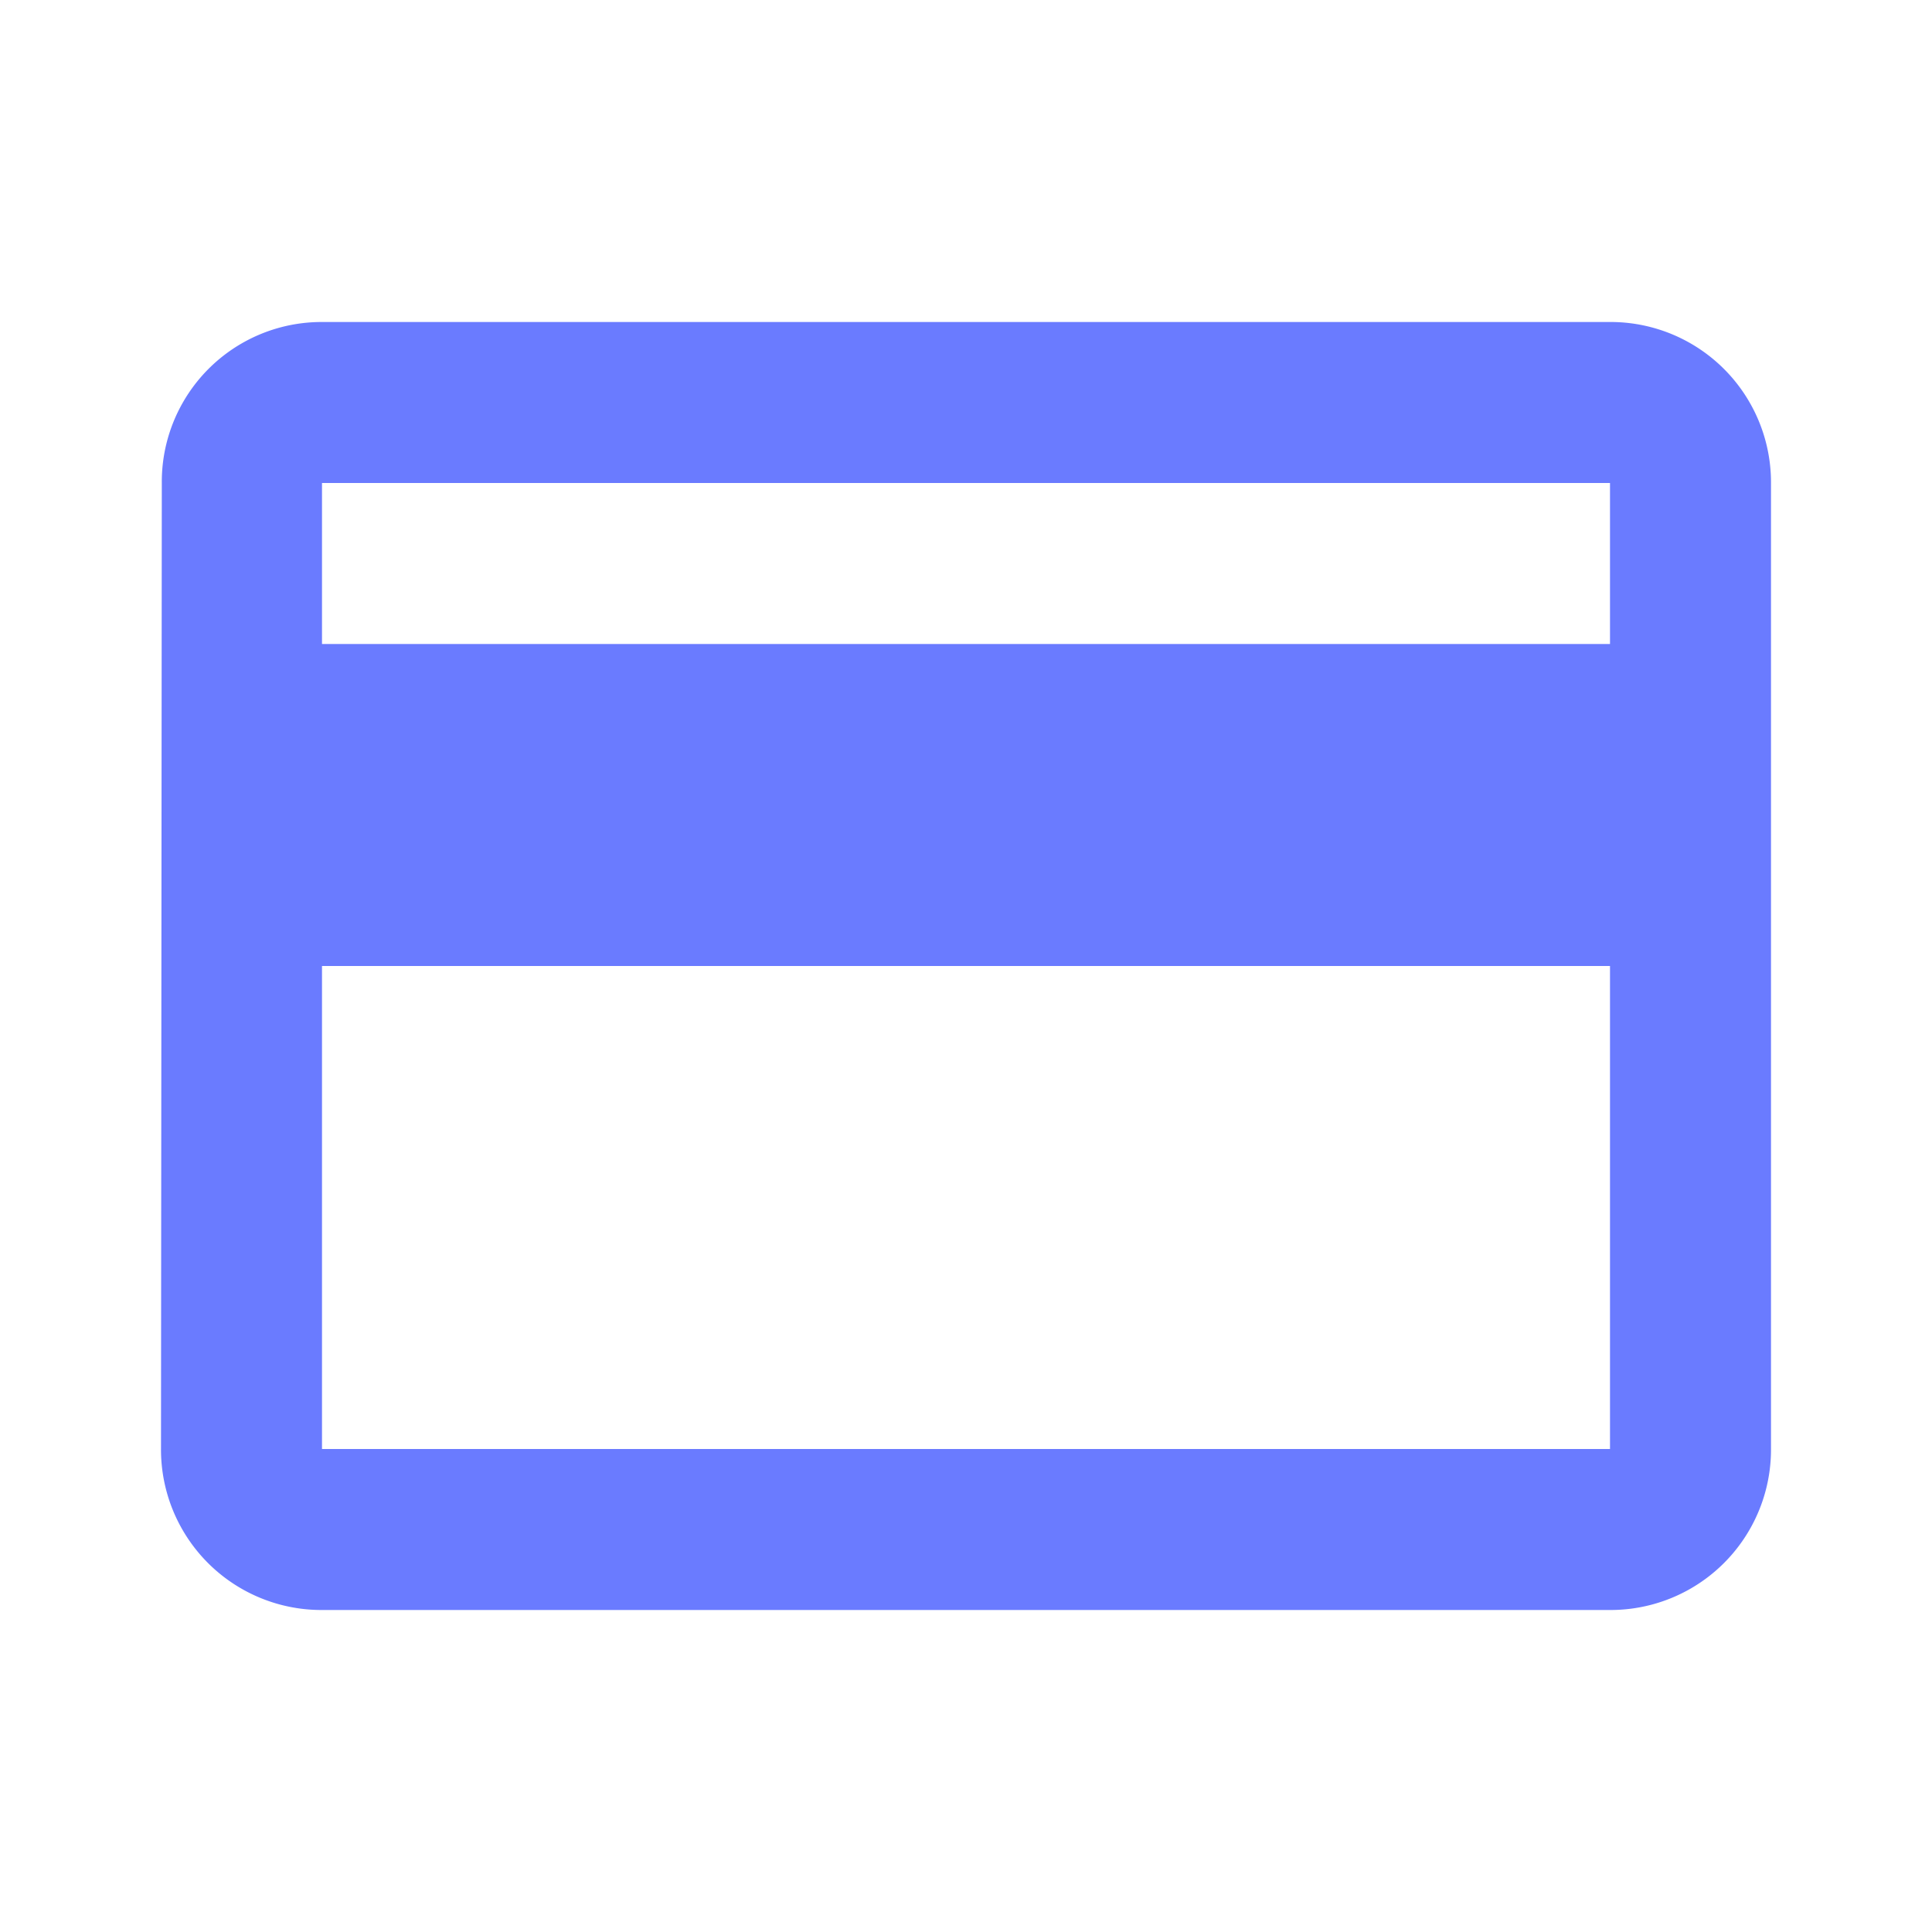 <svg id="credit_card-24px" xmlns="http://www.w3.org/2000/svg" width="24" height="24" viewBox="0 0 24 24">
  <path id="Path_175" data-name="Path 175" d="M0,0H24V24H0Z" fill="none"/>
  <path id="Path_176" data-name="Path 176" d="M20,4H4A1.985,1.985,0,0,0,2.01,6L2,18a1.993,1.993,0,0,0,2,2H20a1.993,1.993,0,0,0,2-2V6A1.993,1.993,0,0,0,20,4Zm0,14H4V12H20ZM20,8H4V6H20Z" fill="#6a7bff"/>
</svg>
